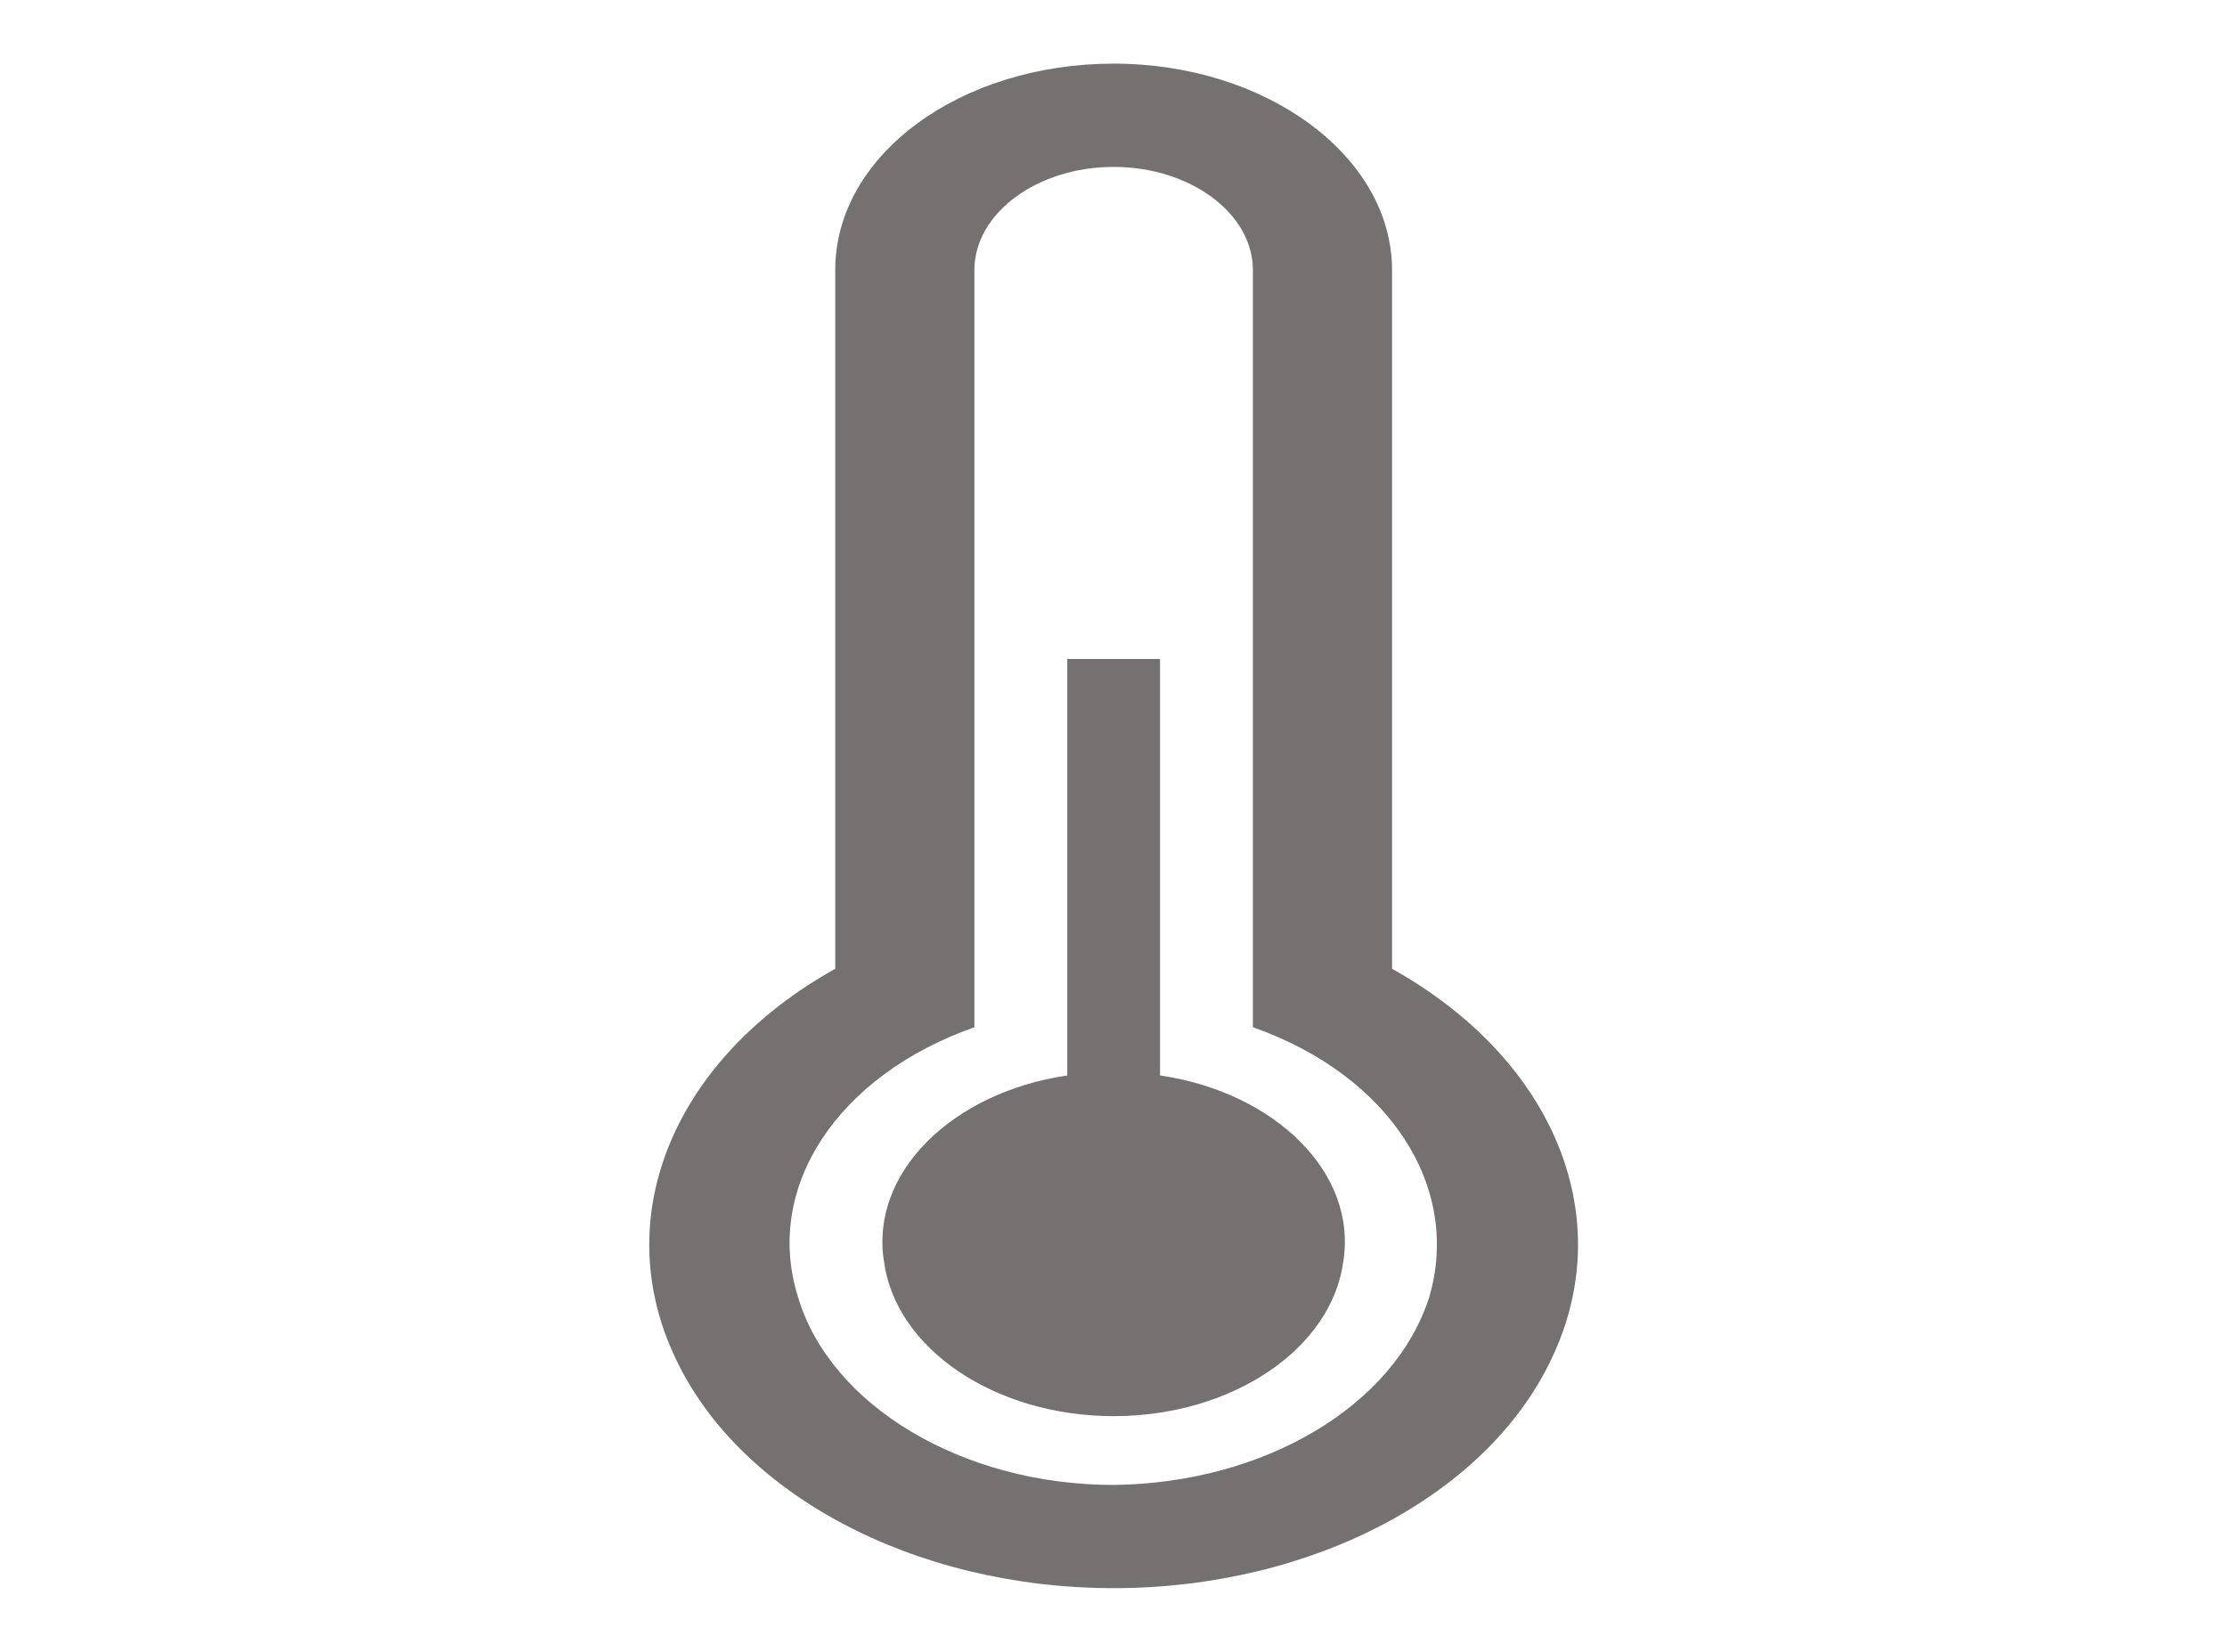 <svg width="31" height="23" xmlns="http://www.w3.org/2000/svg" xmlns:xlink="http://www.w3.org/1999/xlink" xml:space="preserve" overflow="hidden"><defs><clipPath id="clip0"><rect x="4" y="147" width="31" height="23"/></clipPath></defs><g clip-path="url(#clip0)" transform="translate(-4 -147)"><path d="M11.5 20.676C9.943 20.676 8.577 19.574 8.242 18.065 7.882 16.531 8.649 14.974 10.062 14.303L10.062 3.761C10.062 2.971 10.709 2.324 11.5 2.324 12.291 2.324 12.938 2.971 12.938 3.761L12.938 14.303C14.351 14.974 15.094 16.531 14.758 18.065 14.399 19.574 13.057 20.652 11.5 20.676L11.5 20.676ZM14.375 13.489 14.375 3.761C14.375 2.18 13.081 0.886 11.5 0.886 9.919 0.886 8.625 2.156 8.625 3.761L8.625 13.489C6.972 14.734 6.301 16.891 6.948 18.831 7.595 20.796 9.44 22.113 11.5 22.113 13.56 22.113 15.405 20.796 16.052 18.831 16.699 16.891 16.028 14.734 14.375 13.489Z" fill="#767171" transform="matrix(1.348 0 0 1 4 147)"/><path d="M11.979 14.974 11.979 9.176 11.021 9.176 11.021 14.974C9.823 15.213 8.984 16.34 9.128 17.561 9.248 18.783 10.278 19.718 11.5 19.718 12.722 19.718 13.752 18.783 13.872 17.561 14.016 16.34 13.177 15.213 11.979 14.974Z" fill="#767171" transform="matrix(1.348 0 0 1 4 147)"/></g></svg>